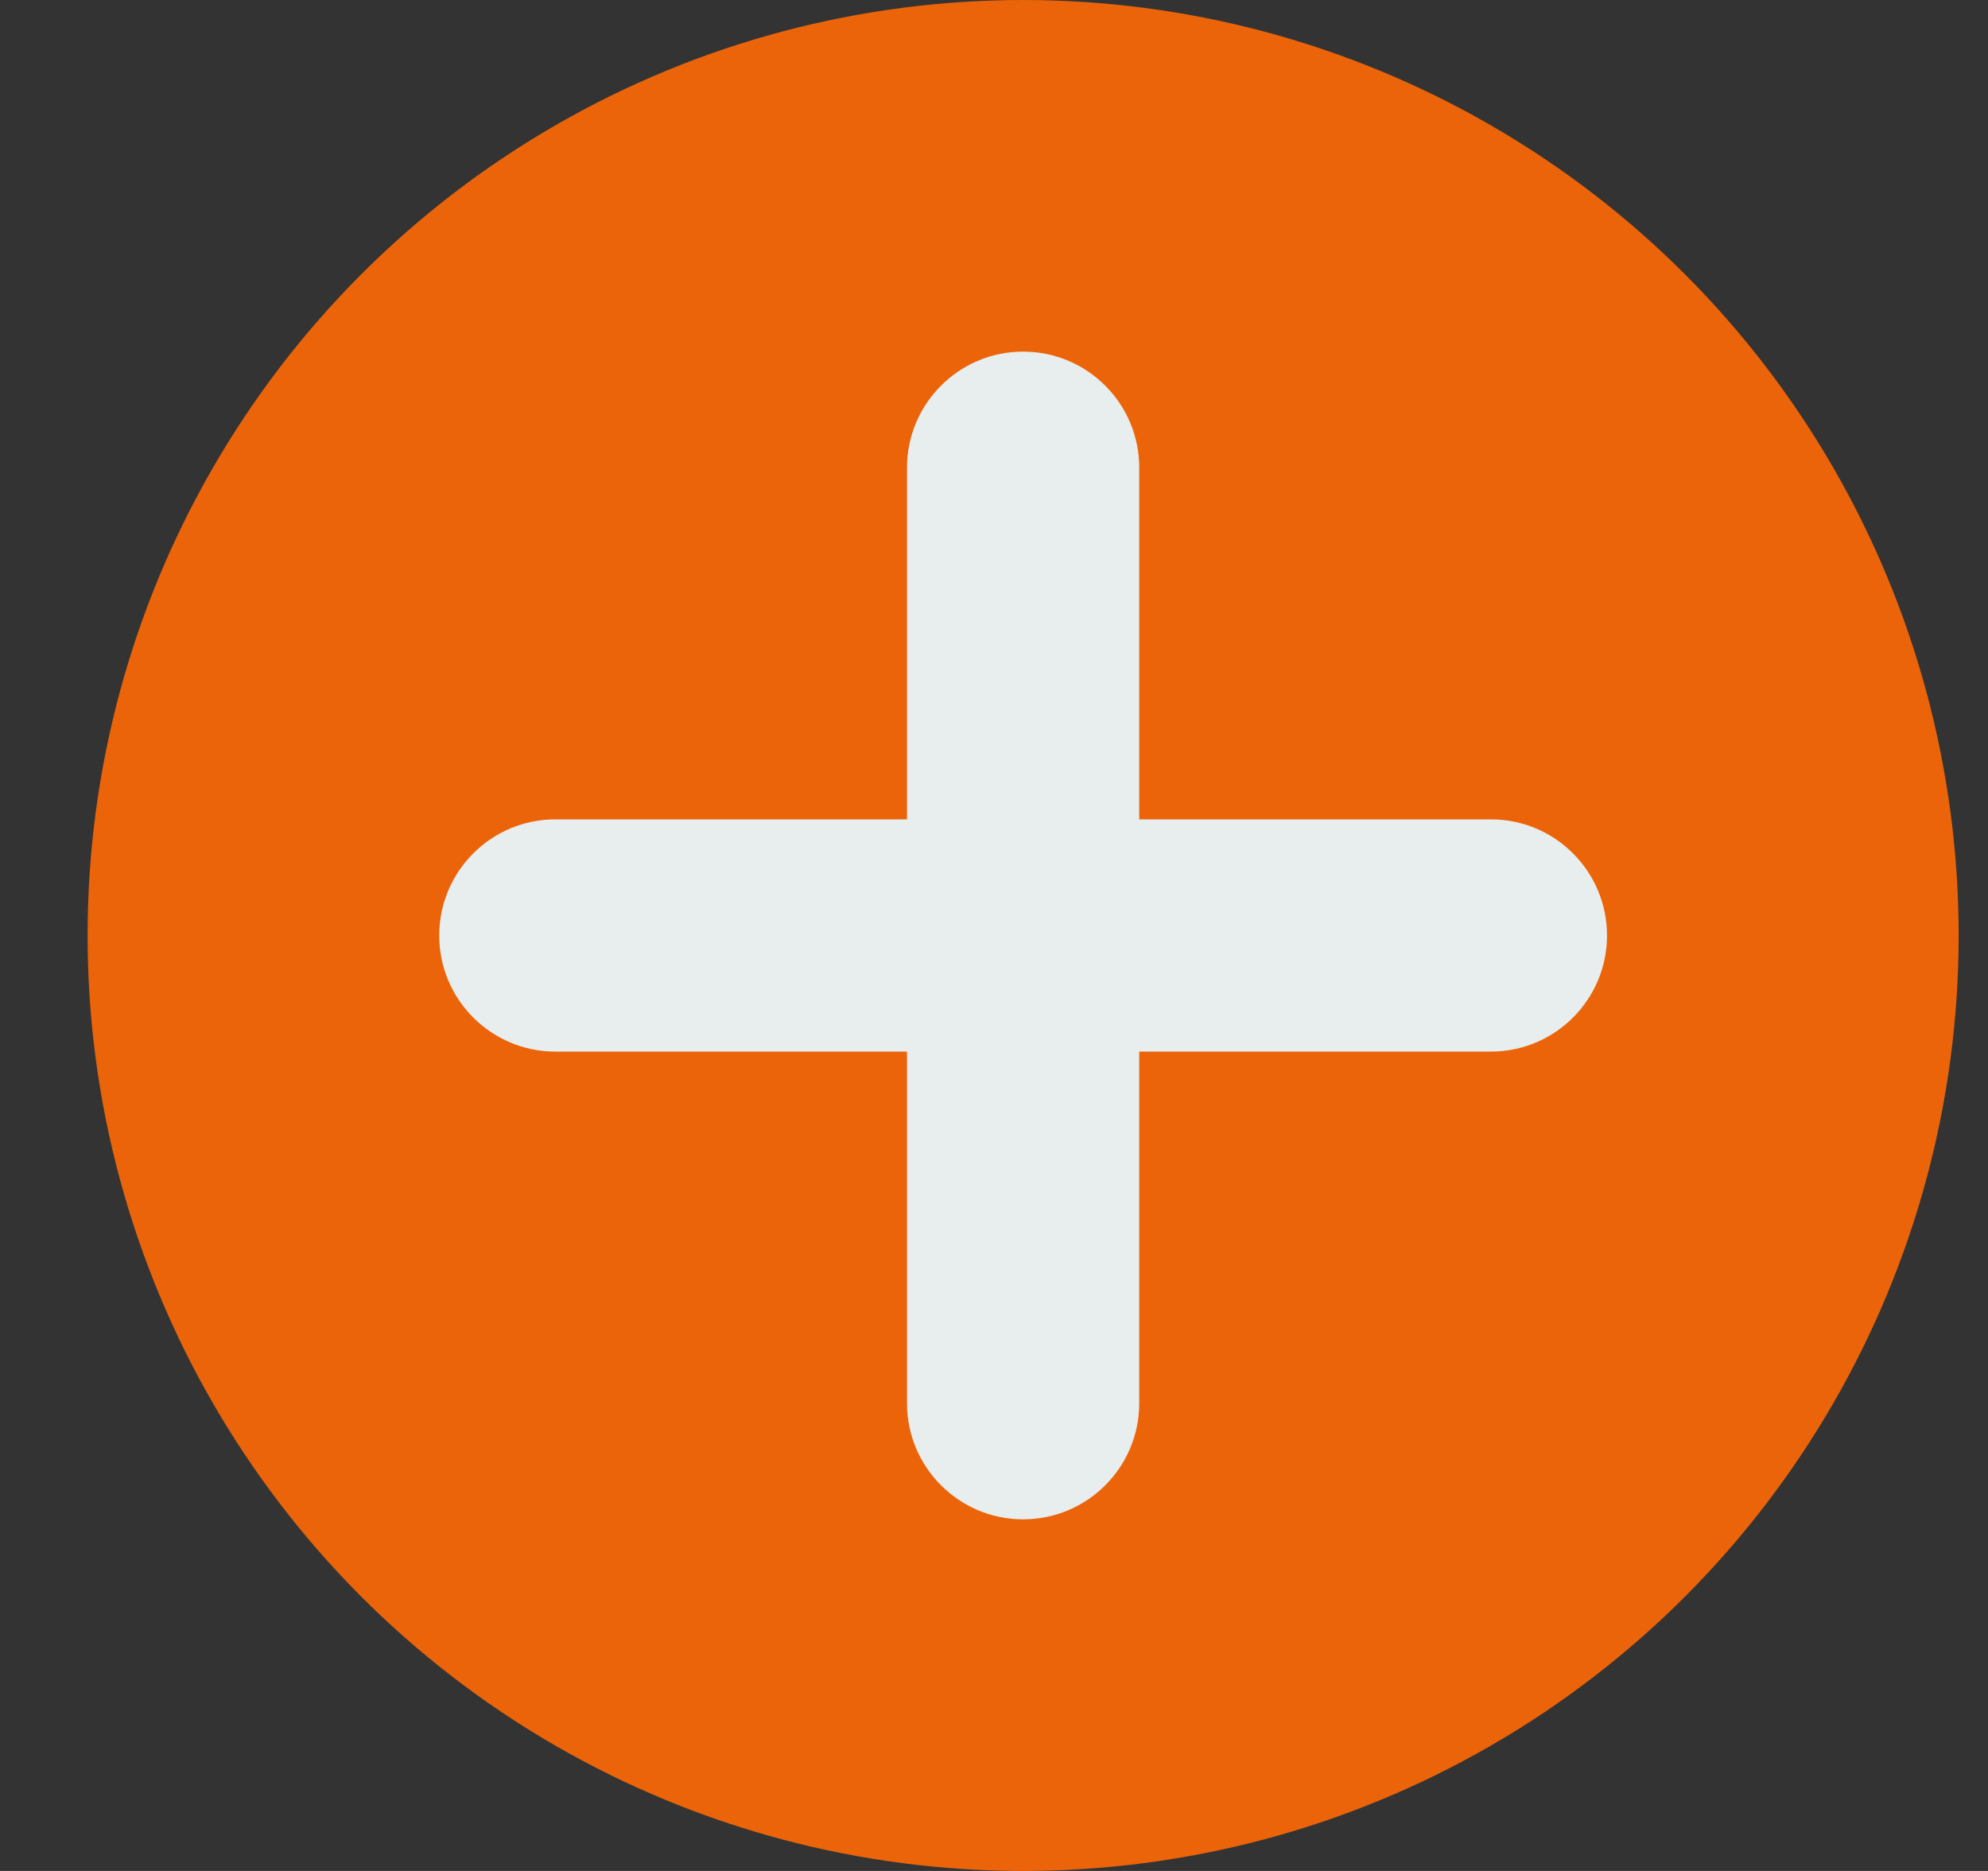 <svg width="17" height="16" viewBox="0 0 17 16" fill="none" xmlns="http://www.w3.org/2000/svg">
<rect x="0" y="0" width="17" height="16" fill="#333333" stroke="none"/>
<circle cx="8.749" cy="8" r="7.5" fill="#EB640A" stroke="#EB640A"/>
<path d="M9.742 4C9.742 3.452 9.298 3.007 8.749 3.007C8.201 3.007 7.756 3.452 7.756 4H9.742ZM7.756 12C7.756 12.548 8.201 12.993 8.749 12.993C9.298 12.993 9.742 12.548 9.742 12H7.756ZM12.749 8.993C13.298 8.993 13.742 8.548 13.742 8C13.742 7.452 13.298 7.007 12.749 7.007V8.993ZM4.749 7.007C4.201 7.007 3.756 7.452 3.756 8C3.756 8.548 4.201 8.993 4.749 8.993L4.749 7.007ZM7.756 4V12H9.742V4H7.756ZM12.749 7.007L4.749 7.007L4.749 8.993L12.749 8.993V7.007Z" fill="#E8EDED"/>
</svg>
